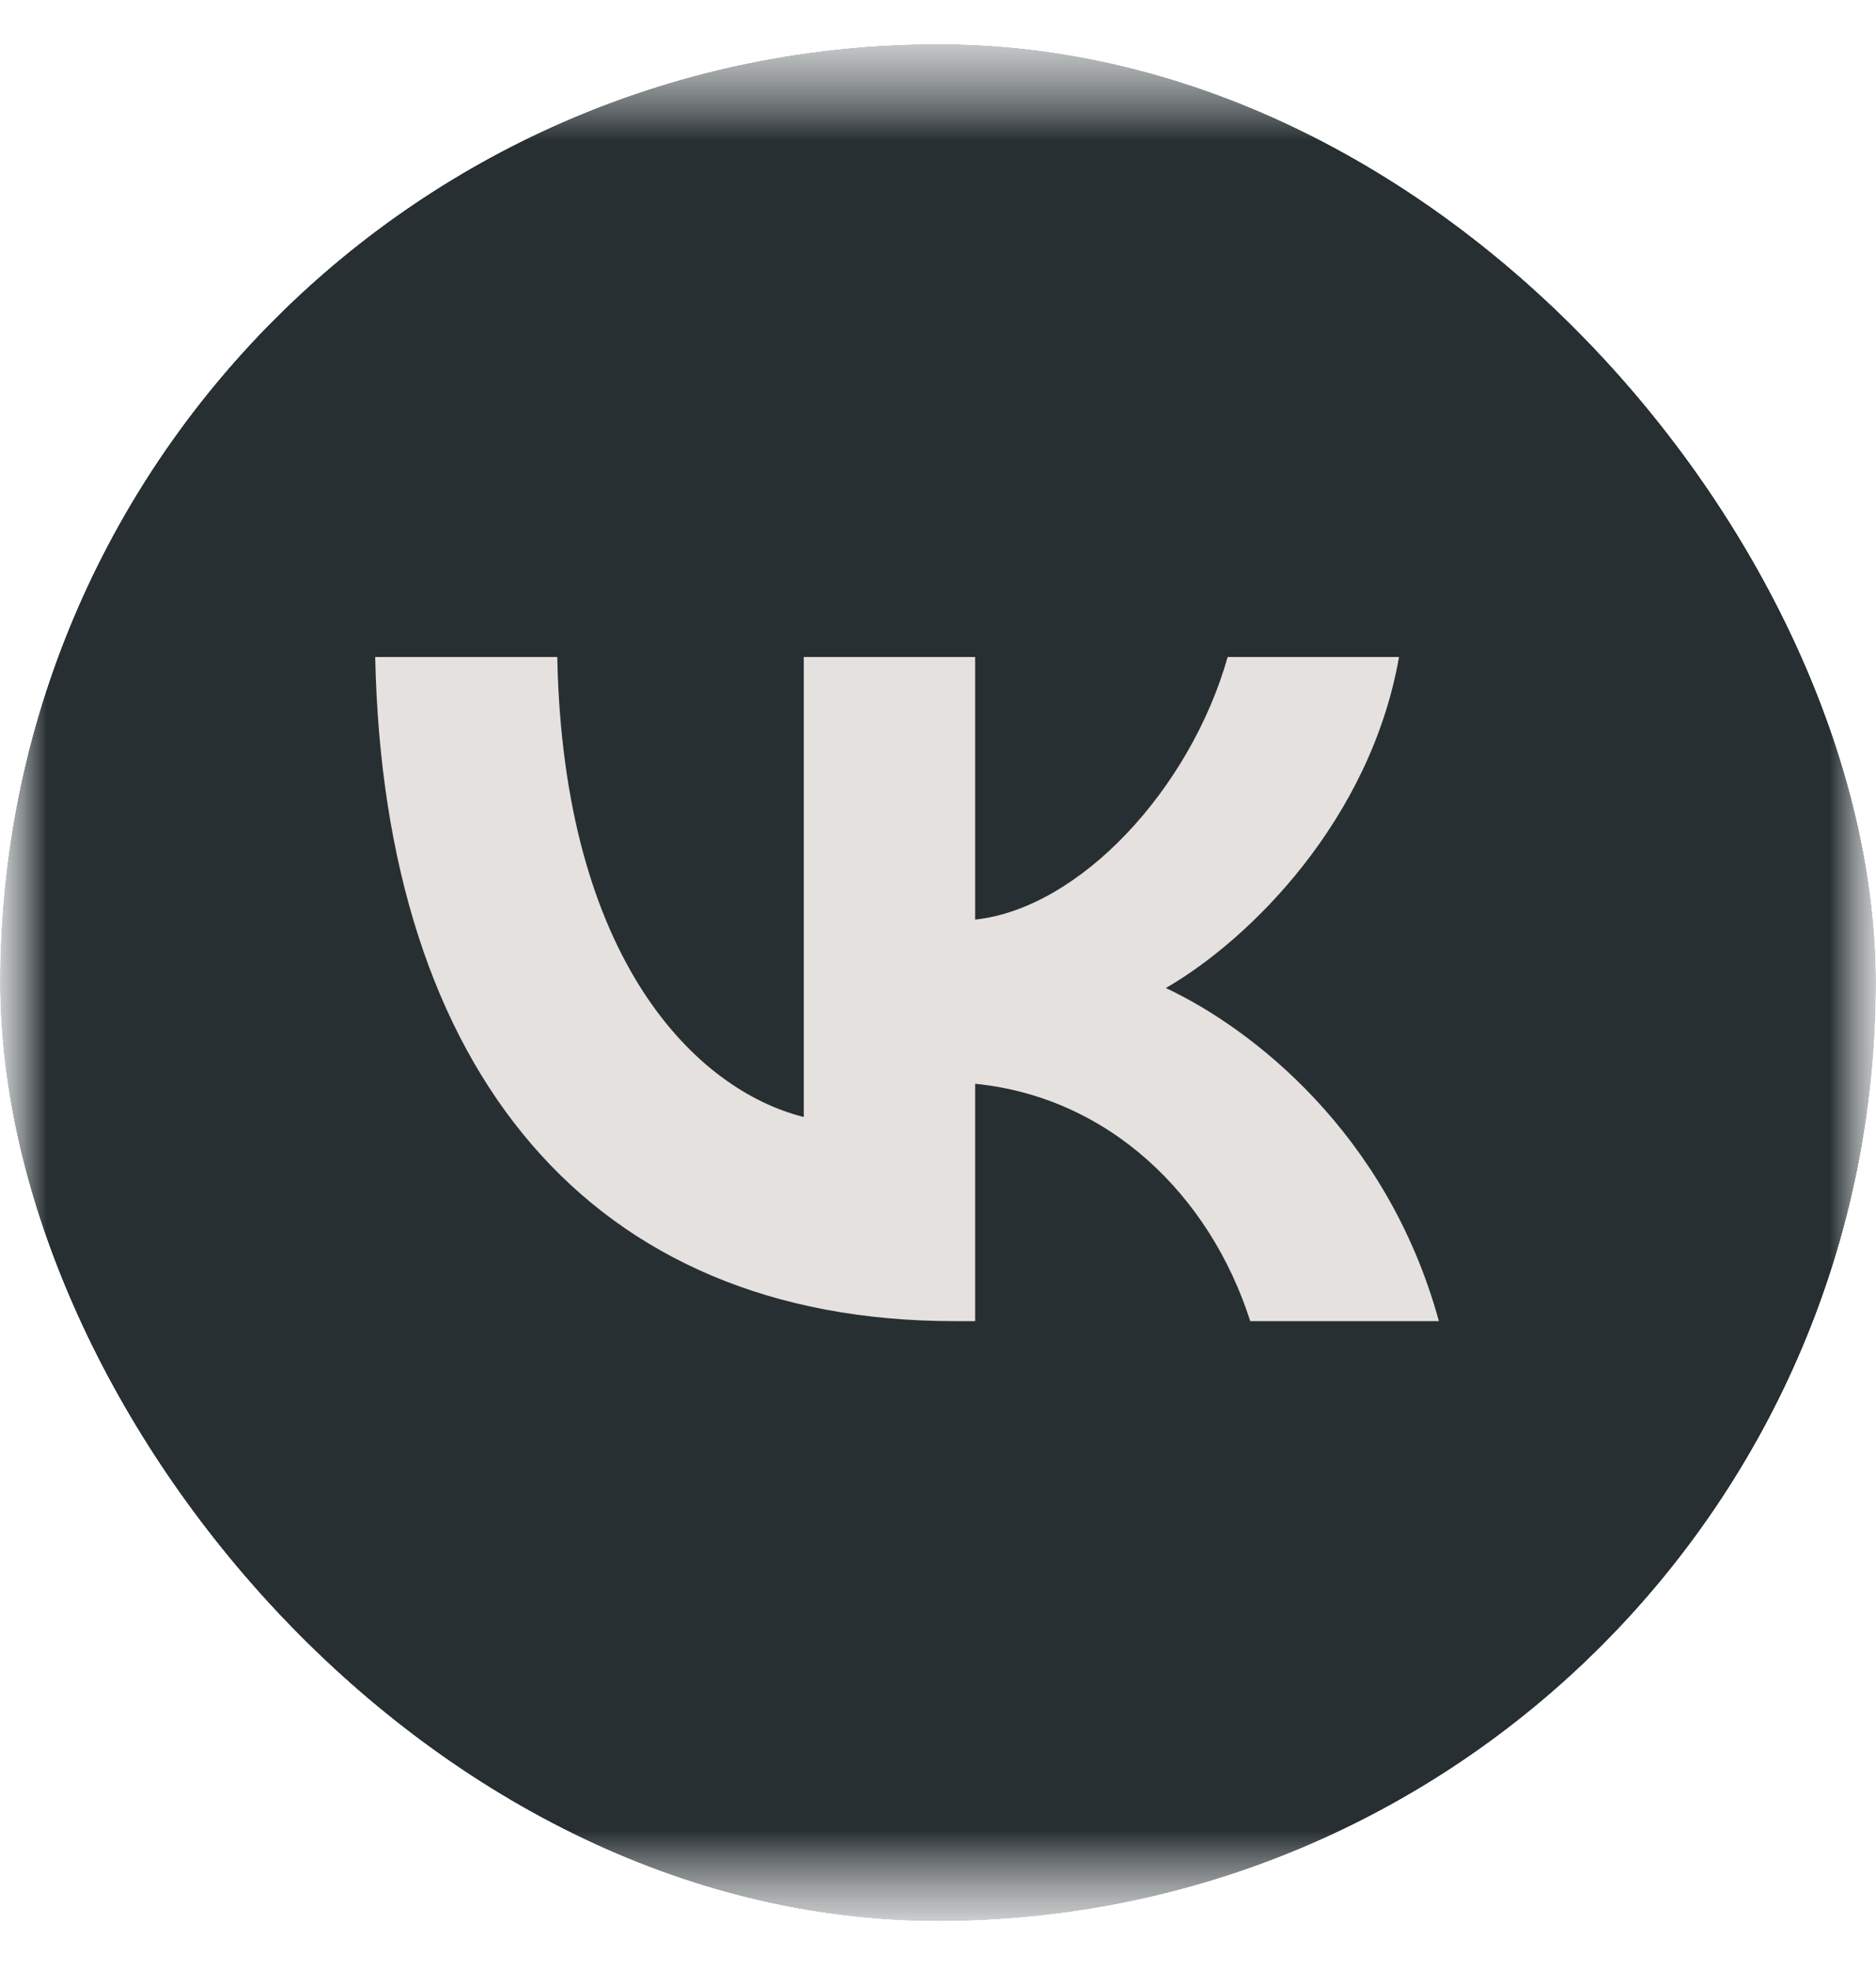 <svg width="20" height="21" viewBox="0 0 20 21" fill="none" xmlns="http://www.w3.org/2000/svg">
<g clip-path="url(#clip0_19_4083)">
<mask id="mask0_19_4083" style="mask-type:luminance" maskUnits="userSpaceOnUse" x="0" y="0" width="20" height="21">
<path d="M0 0.469H20V20.469H0V0.469Z" fill="white"/>
</mask>
<g mask="url(#mask0_19_4083)">
<mask id="mask1_19_4083" style="mask-type:luminance" maskUnits="userSpaceOnUse" x="0" y="0" width="20" height="21">
<path d="M20 0.469H0V20.469H20V0.469Z" fill="white"/>
</mask>
<g mask="url(#mask1_19_4083)">
<path d="M0 10.069C0 5.543 0 3.28 1.406 1.875C2.812 0.469 5.074 0.469 9.6 0.469H10.4C14.926 0.469 17.188 0.469 18.594 1.875C20 3.281 20 5.543 20 10.069V10.869C20 15.395 20 17.657 18.594 19.062C17.188 20.469 14.926 20.469 10.4 20.469H9.6C5.074 20.469 2.812 20.469 1.406 19.062C0 17.656 0 15.395 0 10.87V10.069V10.069Z" fill="#272F32"/>
<path d="M10.176 14.076C6.302 14.076 4.092 11.42 4 7H5.941C6.005 10.244 7.435 11.618 8.569 11.901V7H10.396V9.798C11.515 9.677 12.691 8.402 13.088 7H14.915C14.611 8.728 13.336 10.003 12.429 10.527C13.336 10.952 14.787 12.064 15.34 14.076H13.329C12.897 12.73 11.82 11.689 10.396 11.547V14.076H10.177H10.176Z" fill="#E5E1DE"/>
</g>
</g>
</g>
<defs>
<clipPath id="clip0_19_4083">
<rect y="0.469" width="20" height="20" rx="10" fill="white"/>
</clipPath>
</defs>
</svg>
